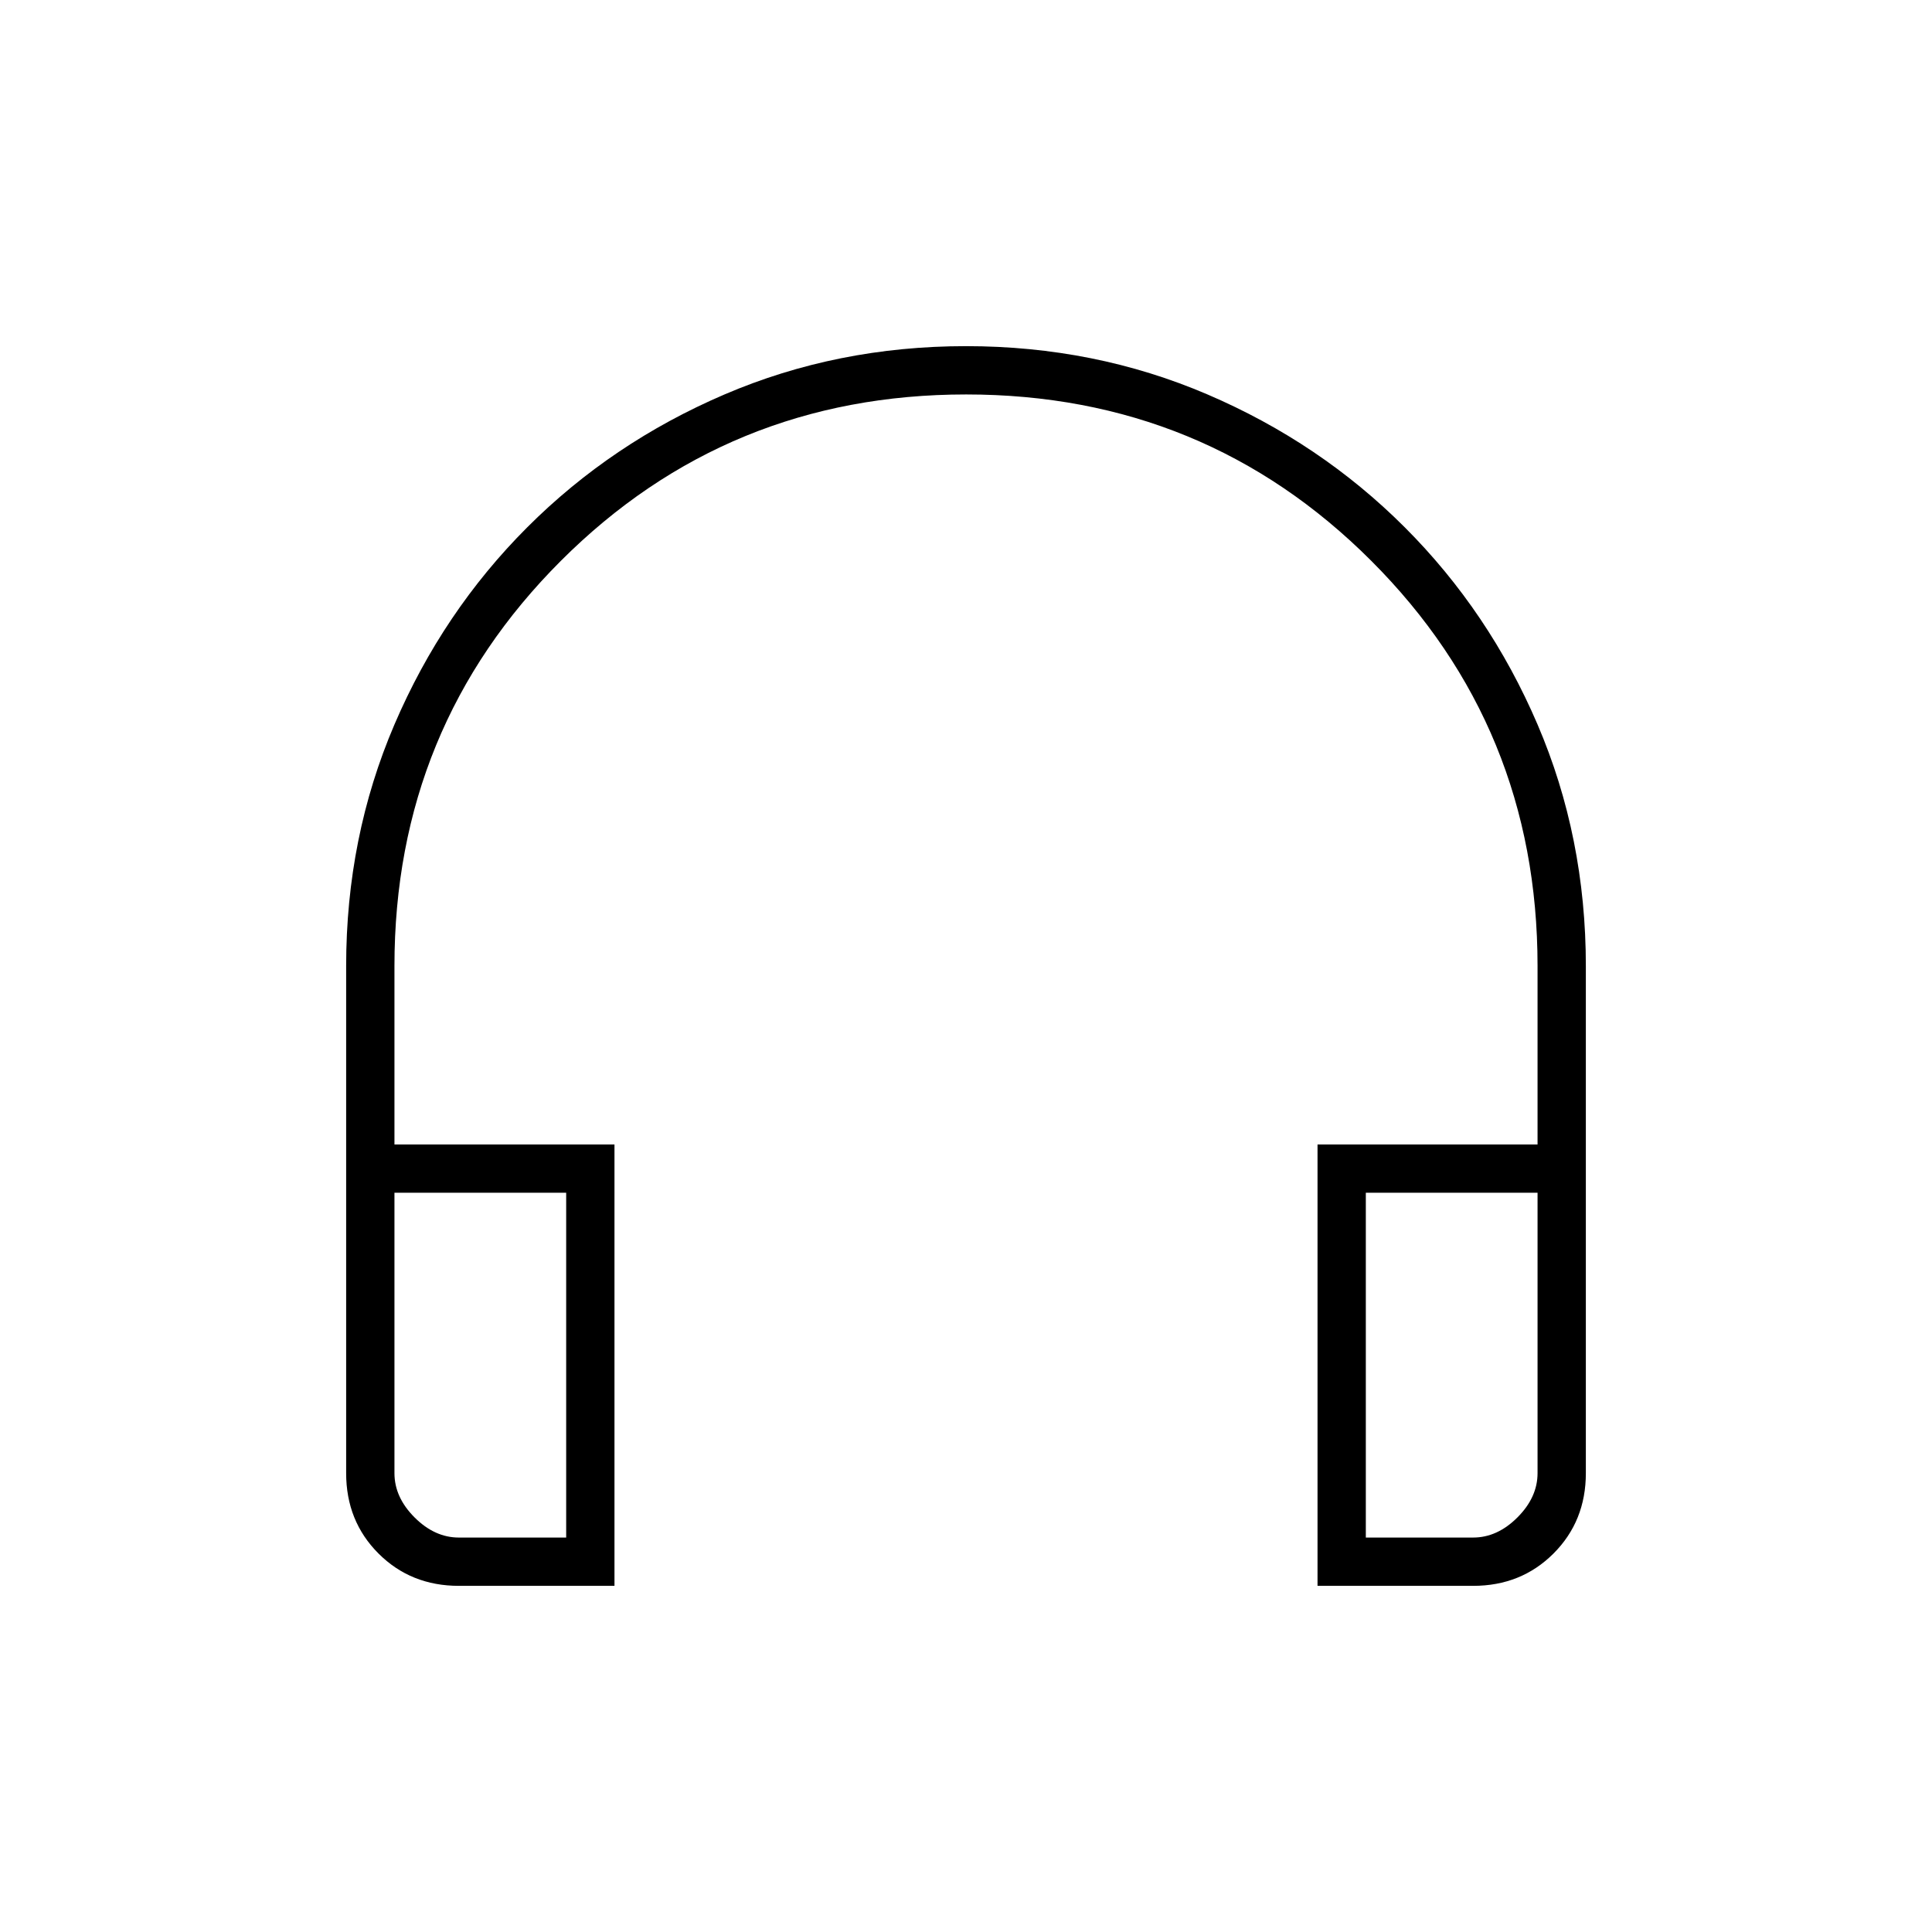 <svg xmlns="http://www.w3.org/2000/svg" height="40" viewBox="0 -960 960 960" width="40"><path d="M305.33-172H228q-23.85 0-39.93-16.07Q172-204.15 172-228v-252q0-64 24-120t66-98q42-42 98-66t120-24q64 0 120 24t98 66q42 42 66 98t24 120v252q0 23.85-16.07 39.93Q755.85-172 732-172h-77.33v-219.33H764V-480q0-118.67-82.64-201.34Q598.71-764 480.07-764q-118.64 0-201.36 82.66Q196-598.67 196-480v88.67h109.33V-172Zm-24-195.33H196V-228q0 12 10 22t22 10h53.33v-171.33Zm397.34 0V-196H732q12 0 22-10t10-22v-139.33h-85.33Zm-397.34 0H196h85.33Zm397.34 0H764h-85.33Z"/></svg>